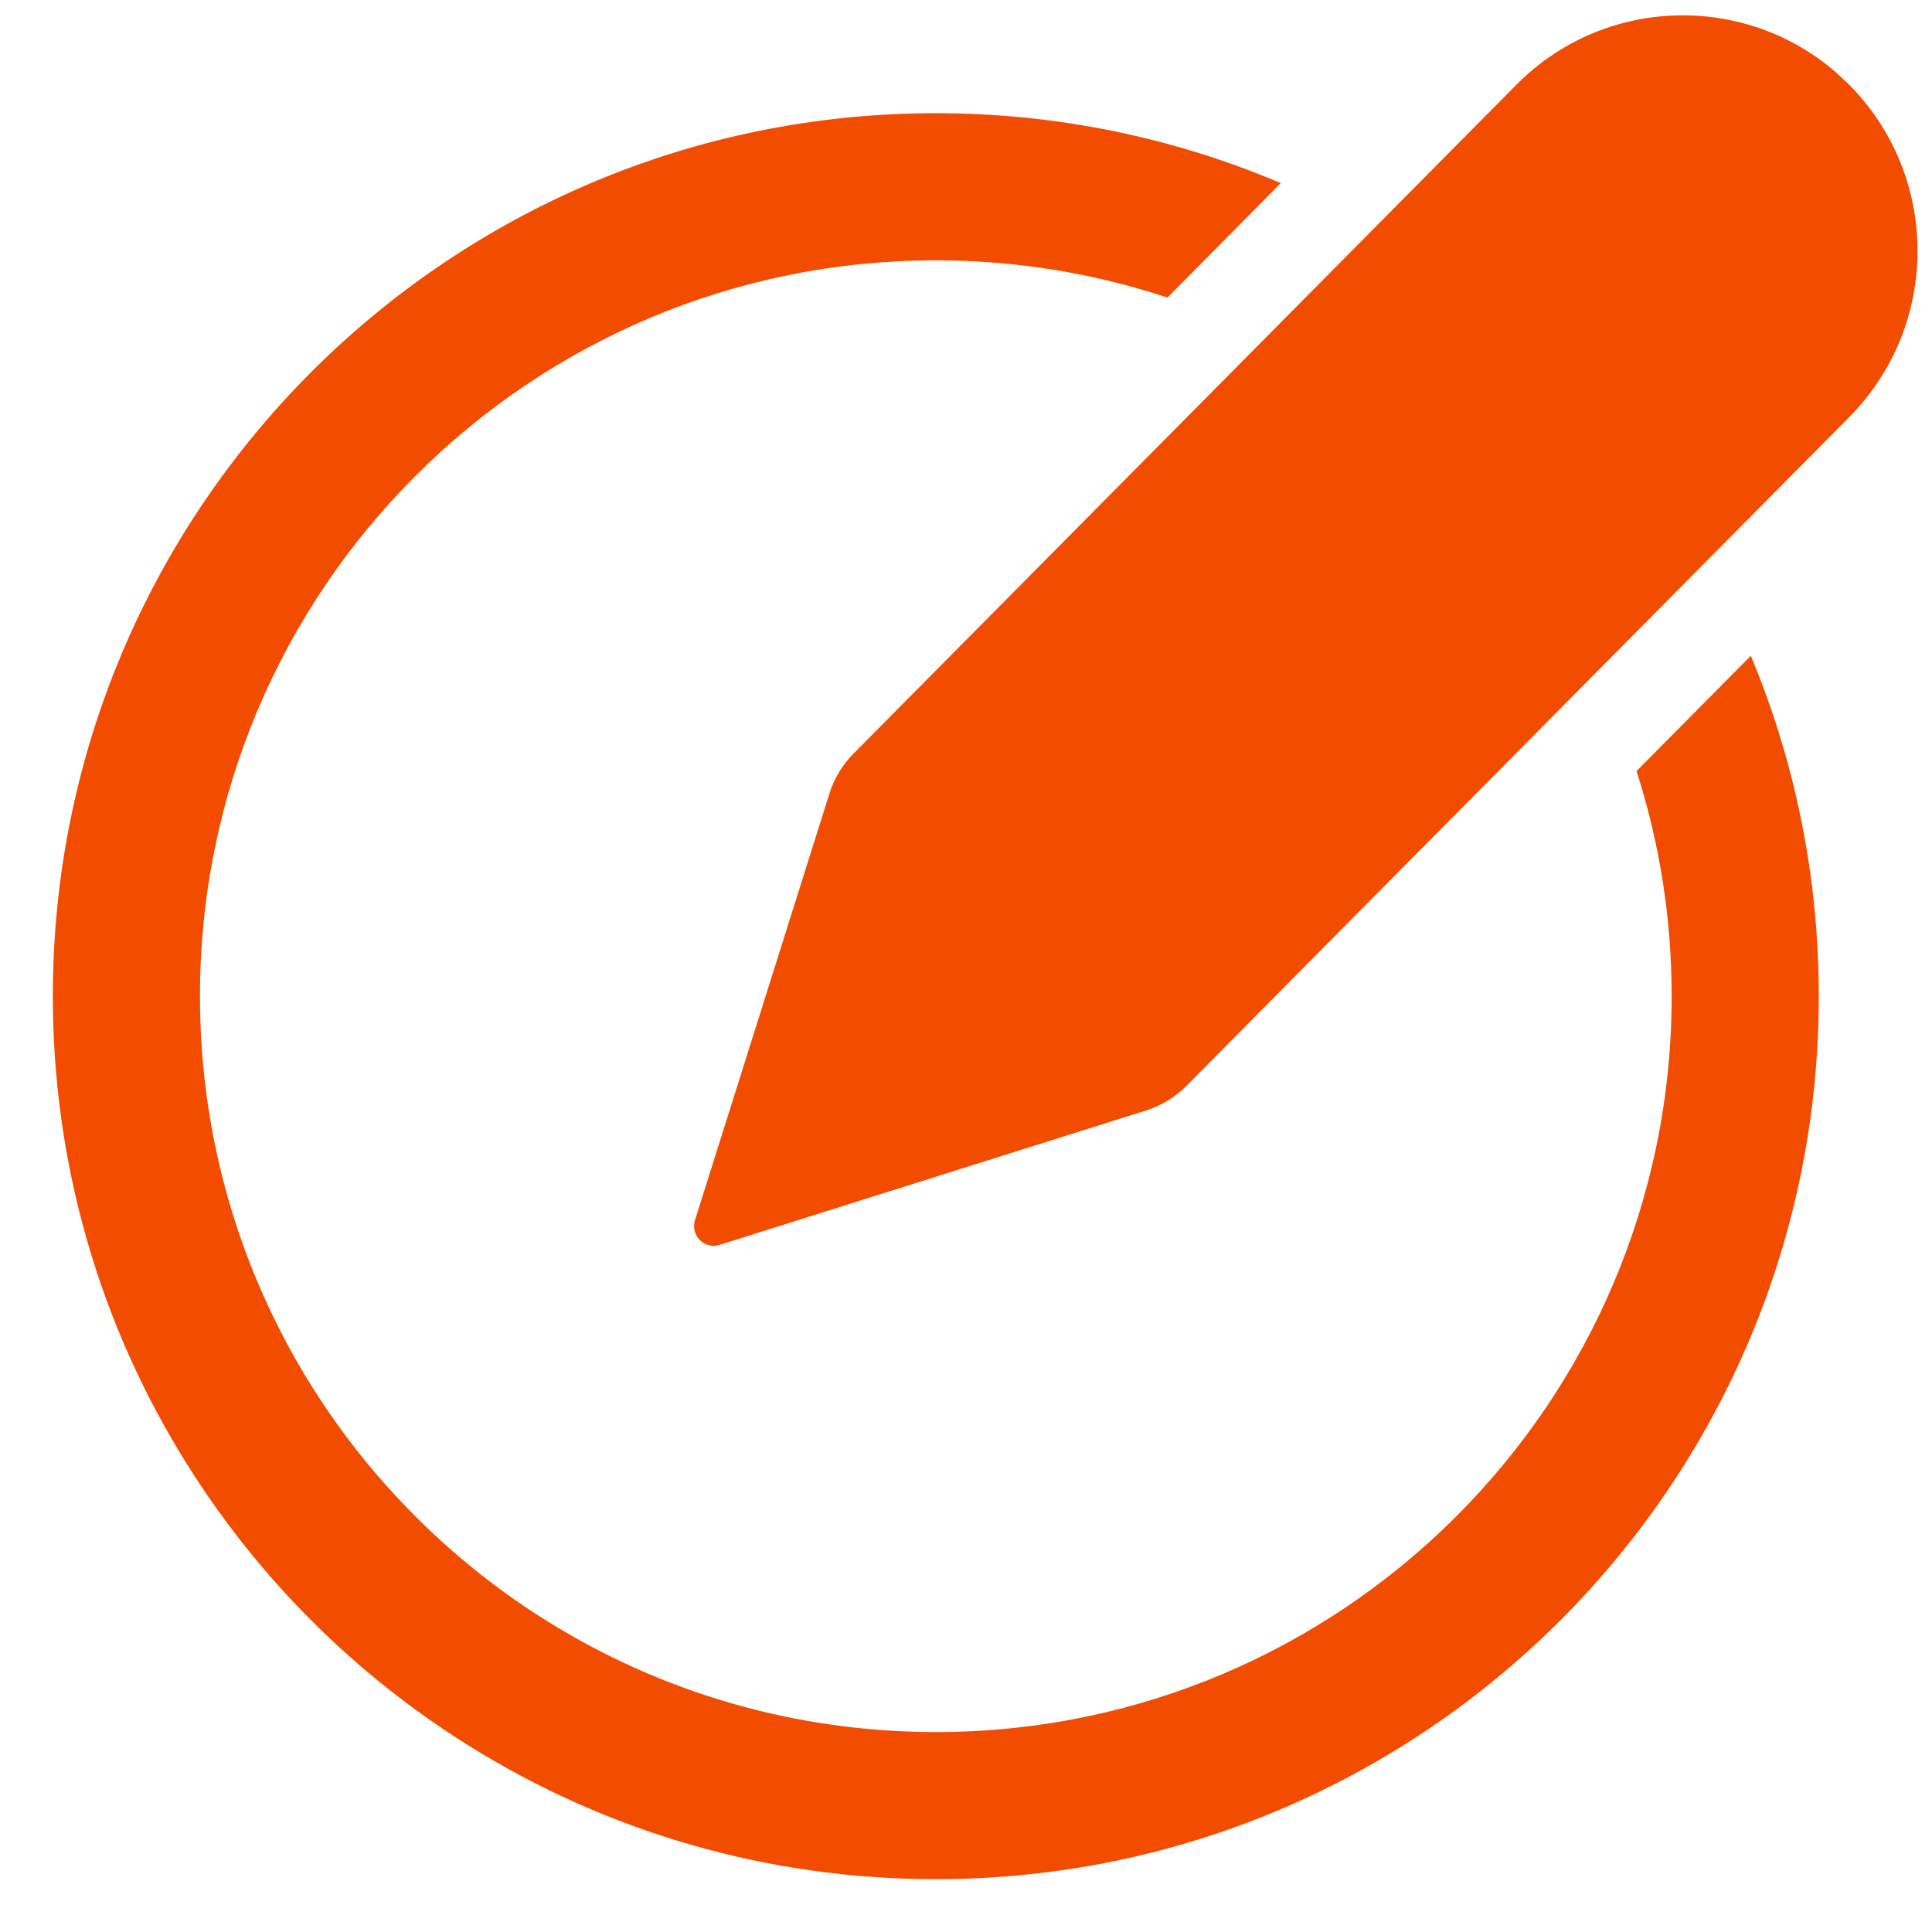 <svg width="32" height="32" viewBox="0 0 32 32" fill="none" xmlns="http://www.w3.org/2000/svg">
<path d="M15.5 1.875C17.527 1.875 19.459 2.288 21.214 3.033L19.337 4.929C18.13 4.529 16.84 4.312 15.5 4.312C8.769 4.312 3.312 9.769 3.312 16.5C3.312 18.815 3.958 21.033 5.158 22.952C5.649 23.736 6.227 24.463 6.882 25.117C7.535 25.771 8.26 26.349 9.043 26.839C10.964 28.041 13.183 28.688 15.5 28.688C22.231 28.688 27.688 23.231 27.688 16.5C27.688 15.199 27.484 13.946 27.106 12.771L28.999 10.862C29.724 12.597 30.125 14.502 30.125 16.5C30.125 24.577 23.577 31.125 15.5 31.125C12.722 31.125 10.055 30.348 7.75 28.905C6.811 28.317 5.941 27.624 5.158 26.841C4.373 26.056 3.68 25.185 3.092 24.244C1.651 21.94 0.875 19.276 0.875 16.5C0.875 8.423 7.423 1.875 15.5 1.875ZM30.389 1.181L30.615 1.39C32.138 2.913 32.143 5.381 30.627 6.911L19.65 17.986C19.465 18.173 19.236 18.313 18.985 18.392L11.919 20.619C11.748 20.673 11.565 20.578 11.511 20.406C11.491 20.343 11.491 20.275 11.511 20.211L13.74 13.138C13.818 12.891 13.954 12.667 14.136 12.483L25.118 1.402C26.557 -0.05 28.86 -0.126 30.389 1.181Z" fill="#F24C00"/>
</svg>
